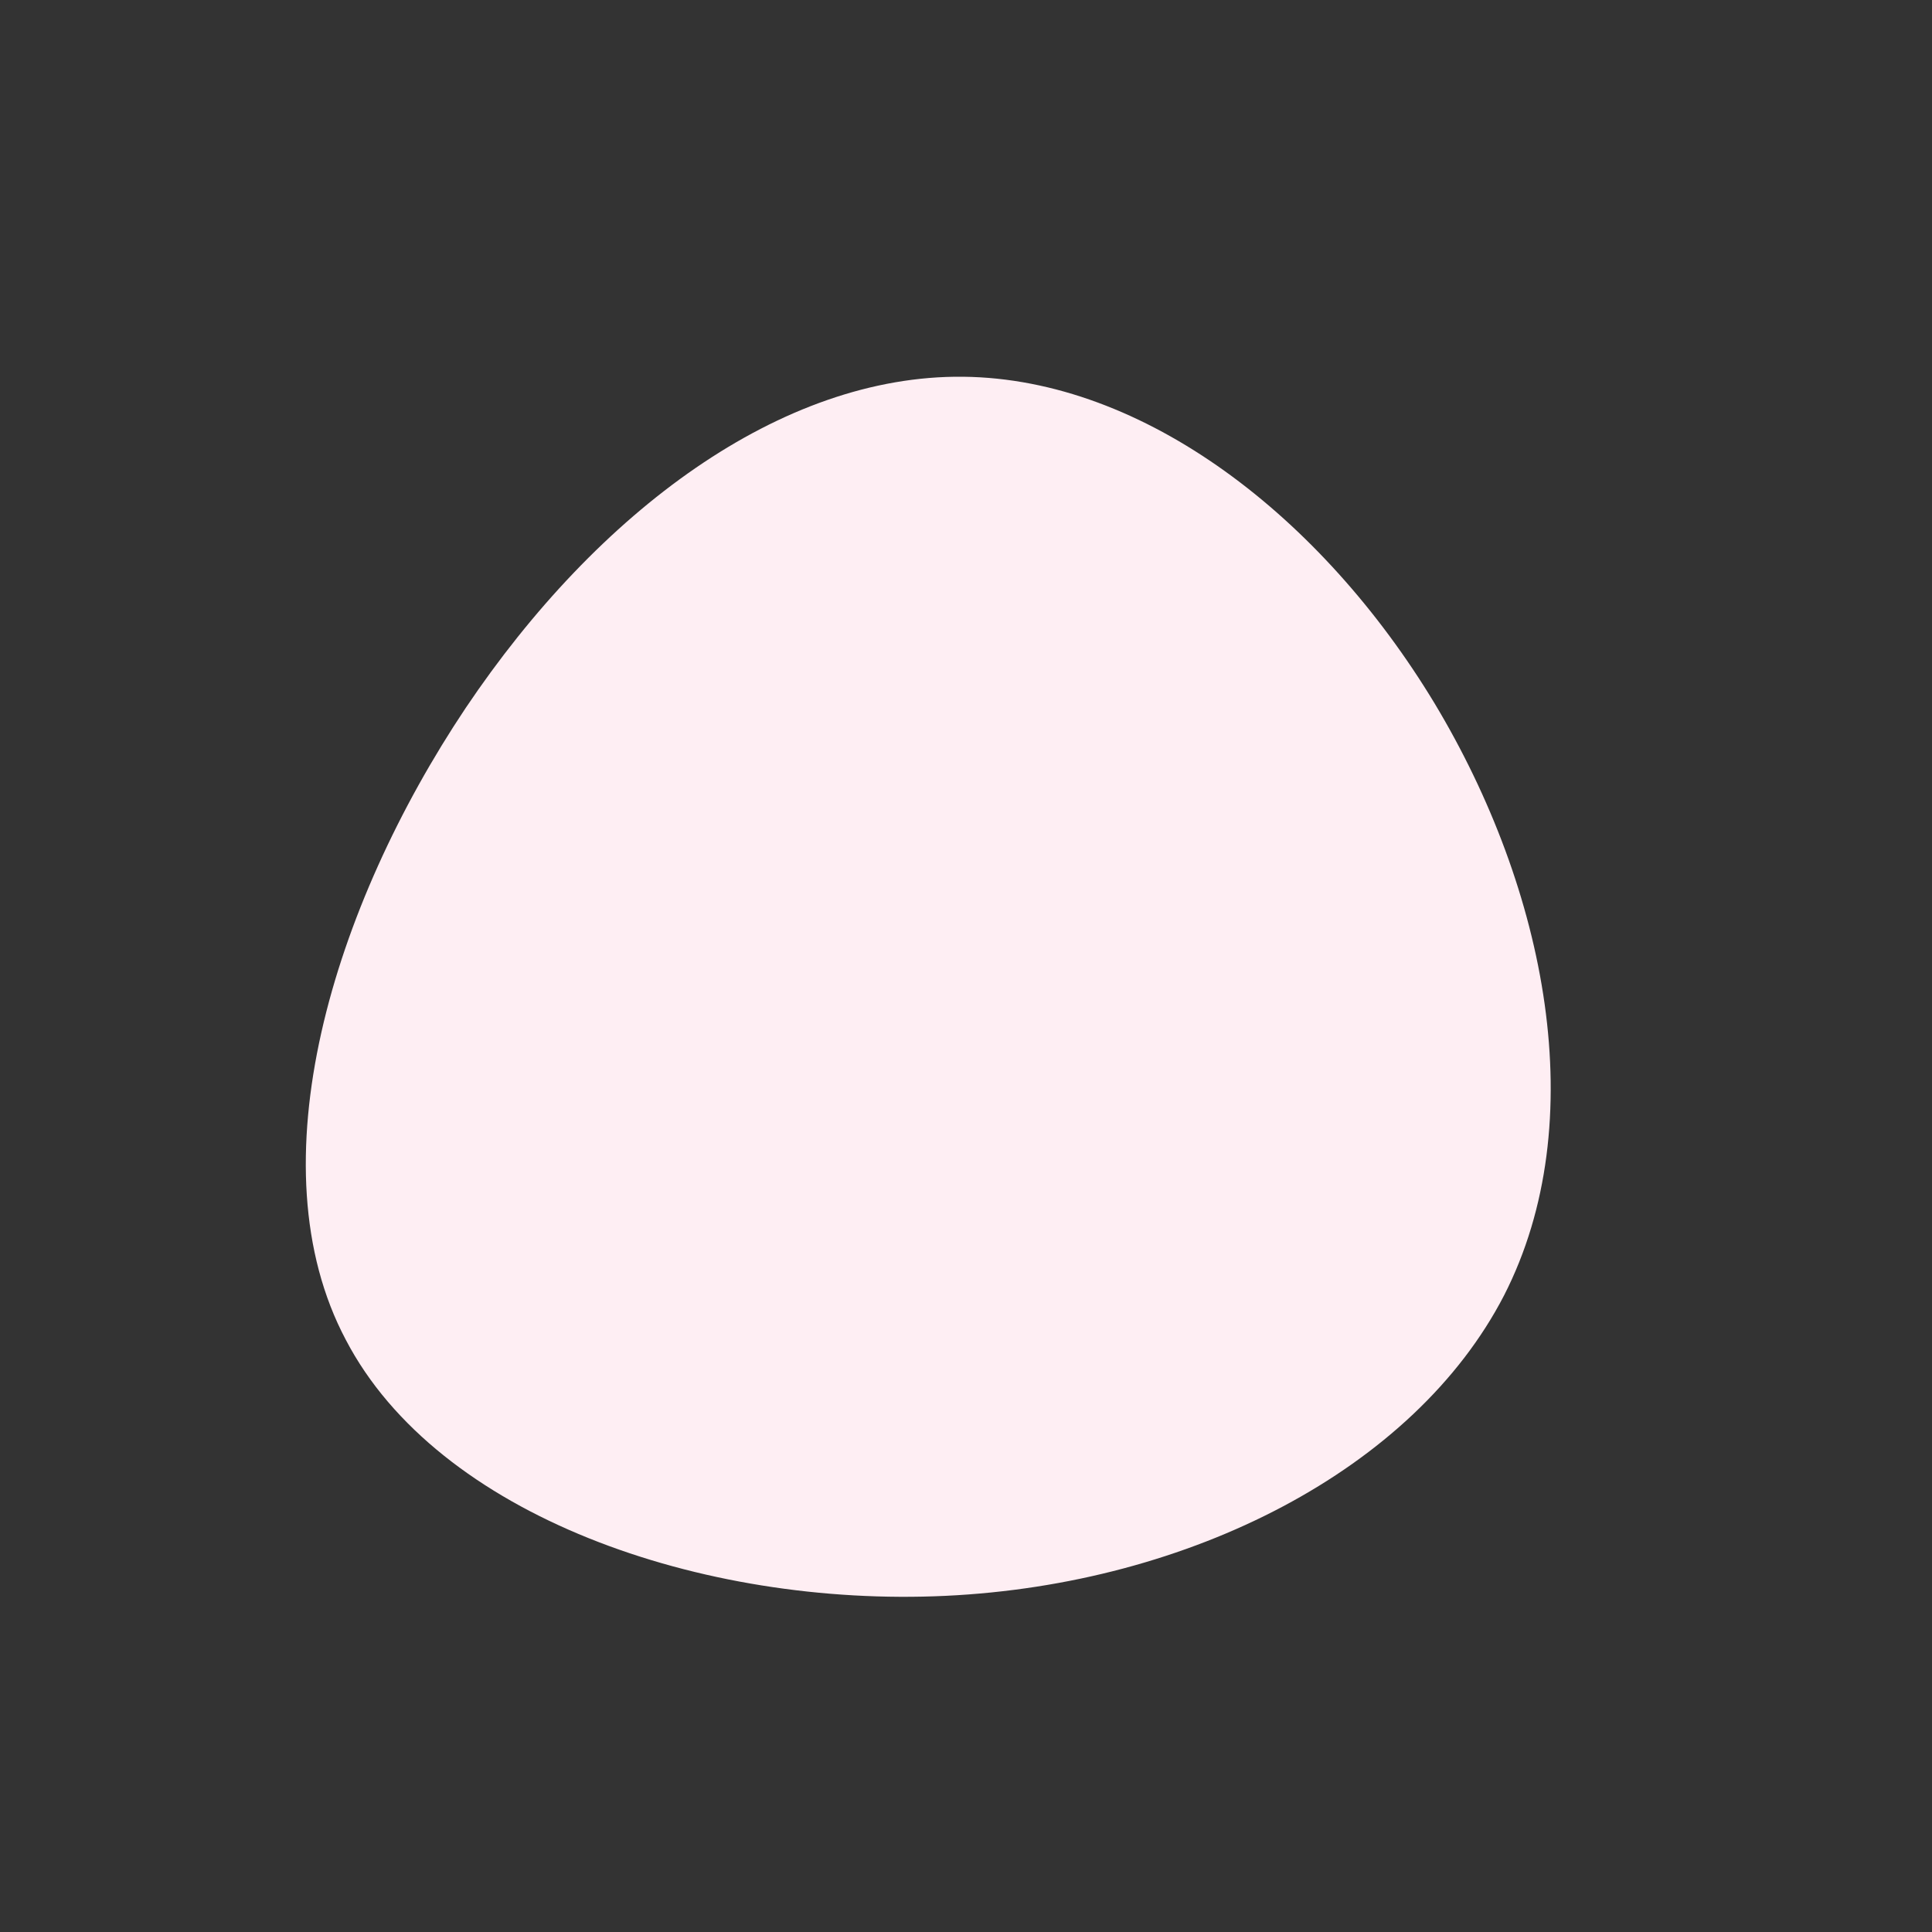 <?xml version="1.0" standalone="no"?>
<svg viewBox="0 0 200 200" xmlns="http://www.w3.org/2000/svg">
  <rect x="0" y="0" width="200" height="200" fill="#333333" stroke="none"/>
  <path fill="#FEEEF3" d="M48.5,-27.2C60.1,-7.9,64.9,16.1,55.7,34.1C46.4,52.1,23.2,64,-2.1,65.2C-27.4,66.4,-54.7,56.9,-64.2,38.7C-73.8,20.6,-65.5,-6.2,-51.8,-26.7C-38.1,-47.1,-19.1,-61.2,-0.3,-61C18.5,-60.8,36.9,-46.4,48.5,-27.2Z" transform="translate(100 100)" />
</svg>
